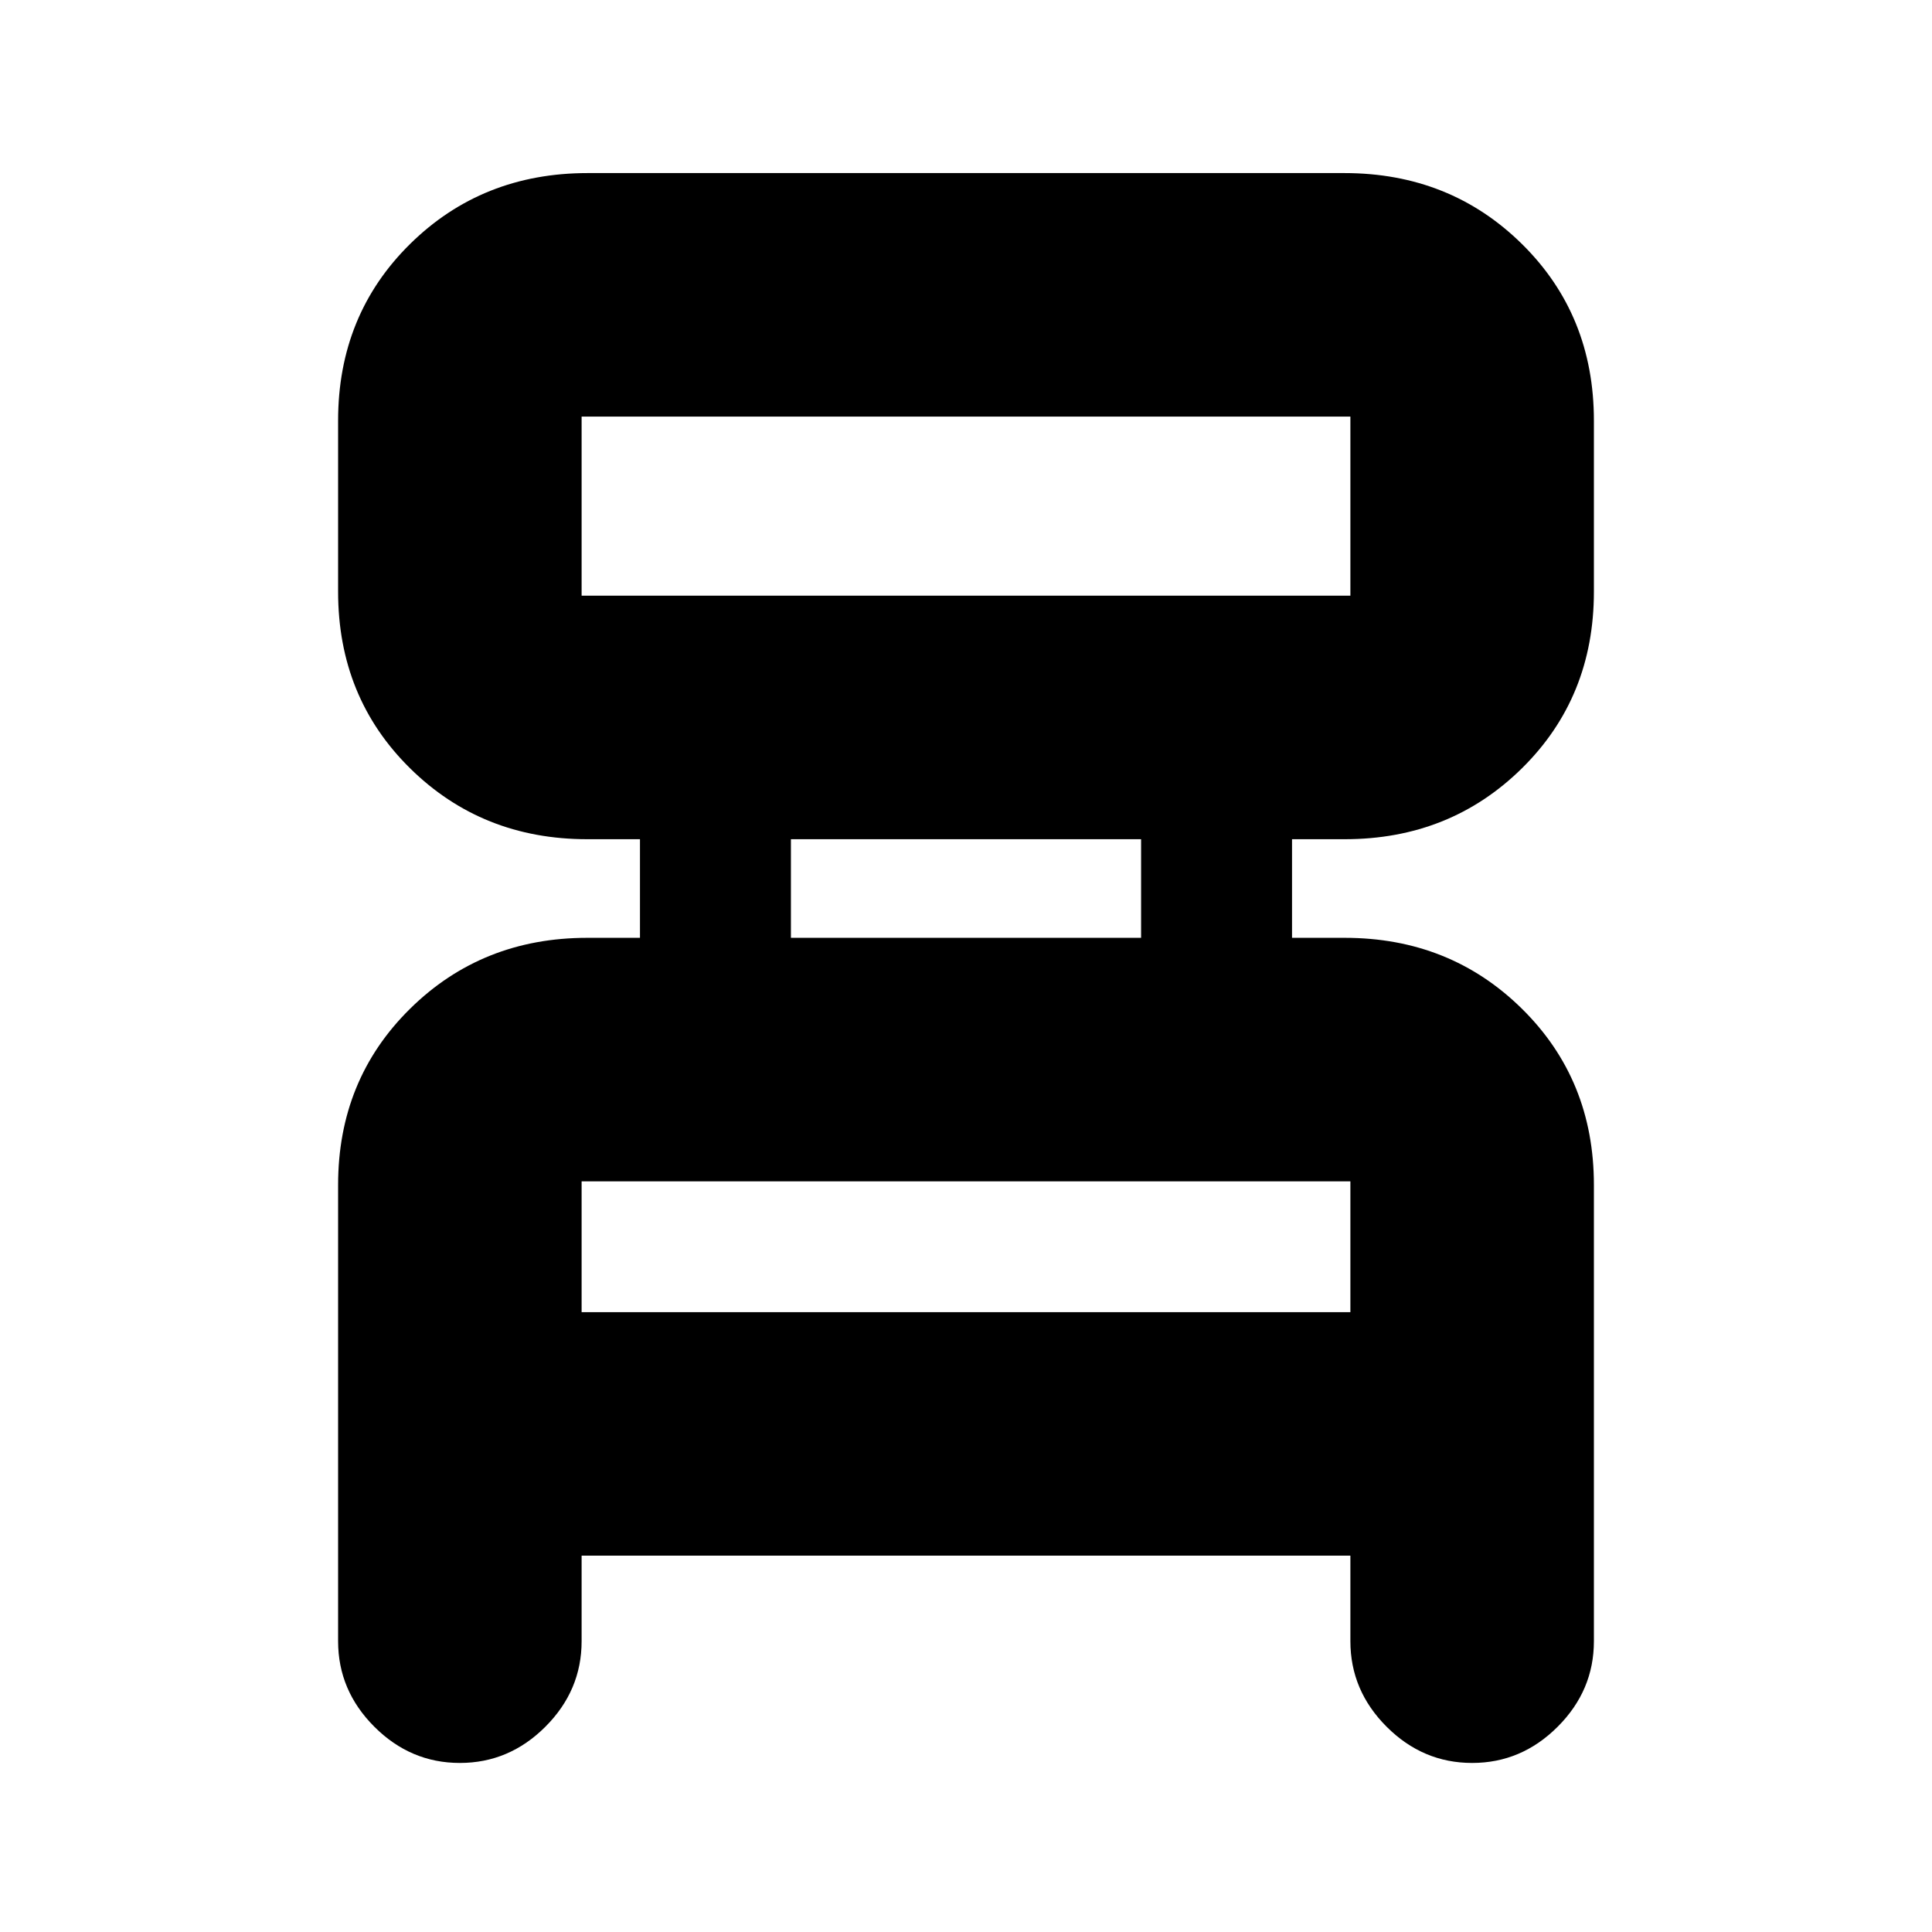 <svg xmlns="http://www.w3.org/2000/svg" height="24" viewBox="0 -960 960 960" width="24"><path d="M168-144.5v-226.73q0-52.27 35.75-87.52Q239.5-494 291.82-494H318v-49h-26.18q-52.32 0-88.07-35.25Q168-613.5 168-666v-85q0-52.5 35.75-87.75T292-874h376q52.5 0 88.25 35.25T792-751v85q0 52.5-35.75 87.75T668.18-543H642v49h26.18q52.32 0 88.07 35.25Q792-423.5 792-371.23v226.73q0 24.5-18 42.5t-42.5 18Q707-84 689-102t-18-42.5V-187H289v42.5q0 24.5-18 42.5t-42.5 18Q204-84 186-102t-18-42.5ZM289-664h382v-89H289v89Zm104 170h174v-49H393v49ZM289-308h382v-65H289v65Zm0-356v-89 89Zm0 356v-65 65Z"/></svg>